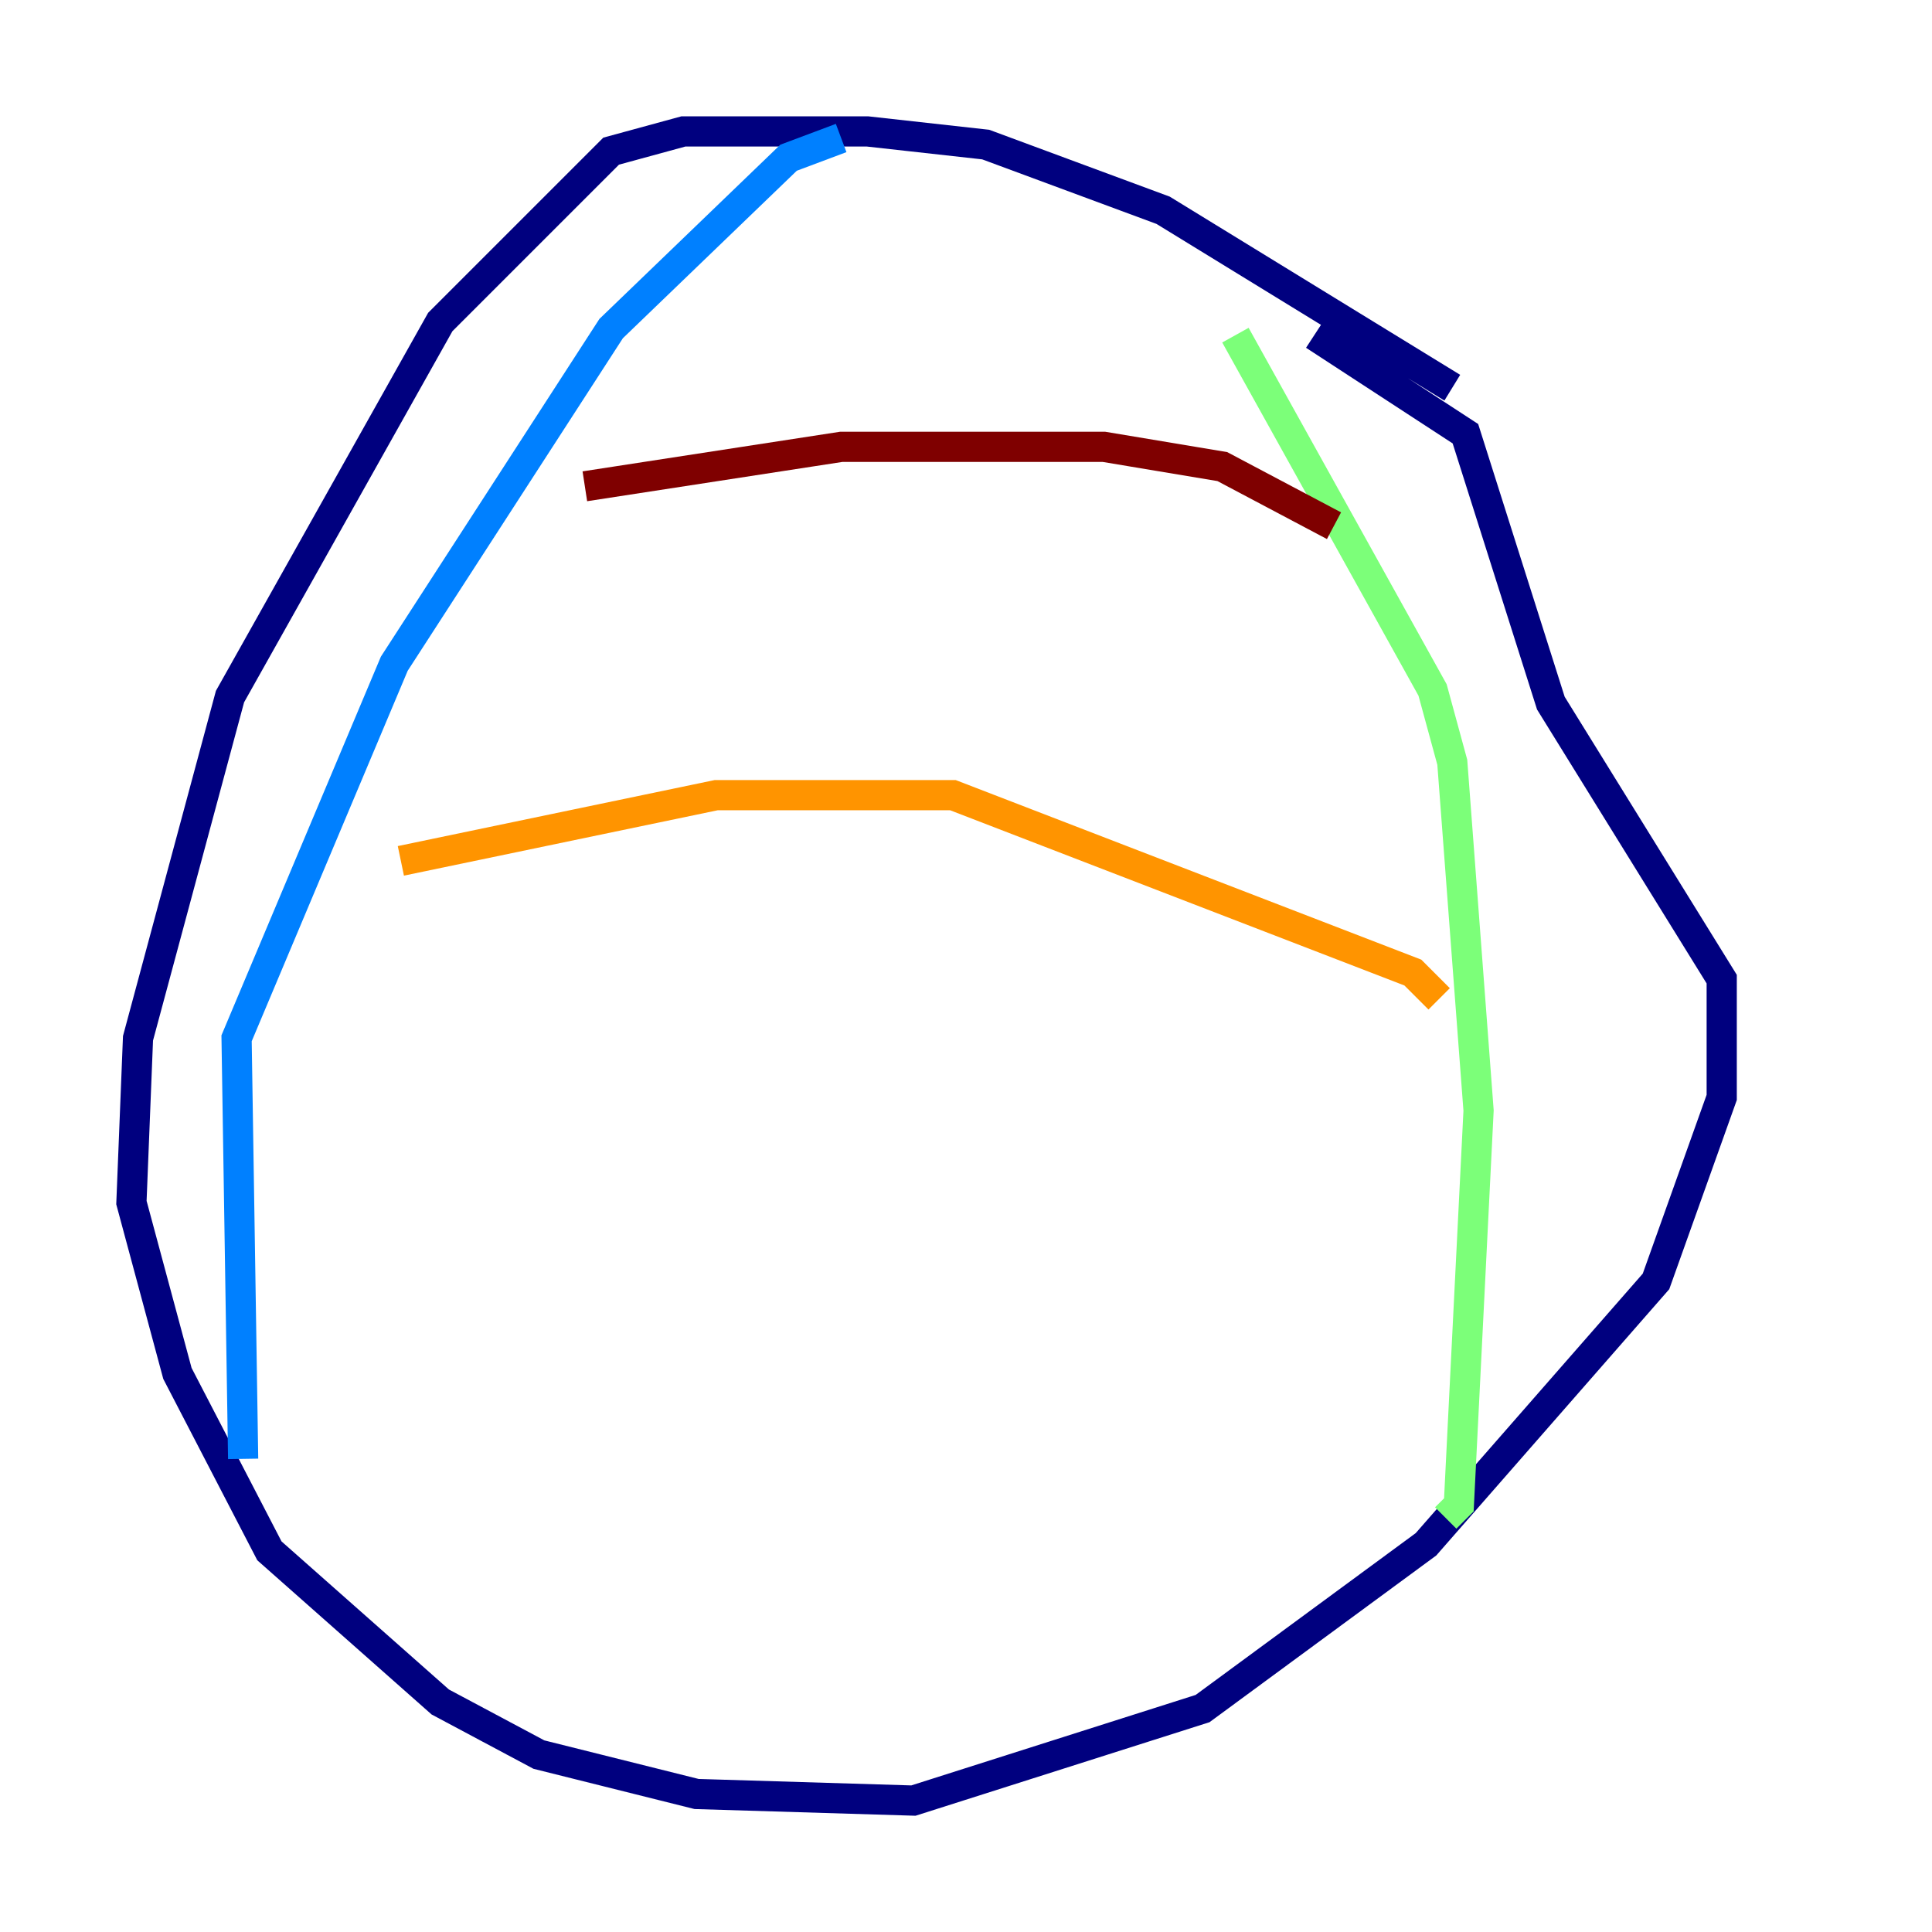 <?xml version="1.0" encoding="utf-8" ?>
<svg baseProfile="tiny" height="128" version="1.2" viewBox="0,0,128,128" width="128" xmlns="http://www.w3.org/2000/svg" xmlns:ev="http://www.w3.org/2001/xml-events" xmlns:xlink="http://www.w3.org/1999/xlink"><defs /><polyline fill="none" points="96.218,25.687 77.061,13.932 65.306,9.578 57.469,8.707 45.279,8.707 40.49,10.014 29.17,21.333 15.238,46.15 9.143,68.789 8.707,79.674 11.755,90.993 17.85,102.748 29.17,112.762 35.701,116.245 46.15,118.857 60.517,119.293 79.674,113.197 94.476,102.313 109.714,84.898 114.068,72.707 114.068,64.871 102.748,46.585 97.088,28.735 87.075,22.204" stroke="#00007f" stroke-width="2" /><polyline fill="none" points="55.728,9.143 52.245,10.449 40.49,21.769 26.122,43.973 15.674,68.789 16.109,96.653" stroke="#0080ff" stroke-width="2" /><polyline fill="none" points="81.85,22.204 94.912,45.714 96.218,50.503 97.959,73.578 96.653,99.701 95.782,100.571" stroke="#7cff79" stroke-width="2" /><polyline fill="none" points="95.347,66.177 93.605,64.435 63.129,52.68 47.456,52.68 26.558,57.034" stroke="#ff9400" stroke-width="2" /><polyline fill="none" points="88.381,34.83 80.98,30.912 73.143,29.605 55.728,29.605 38.748,32.218" stroke="#7f0000" stroke-width="2" /></svg>